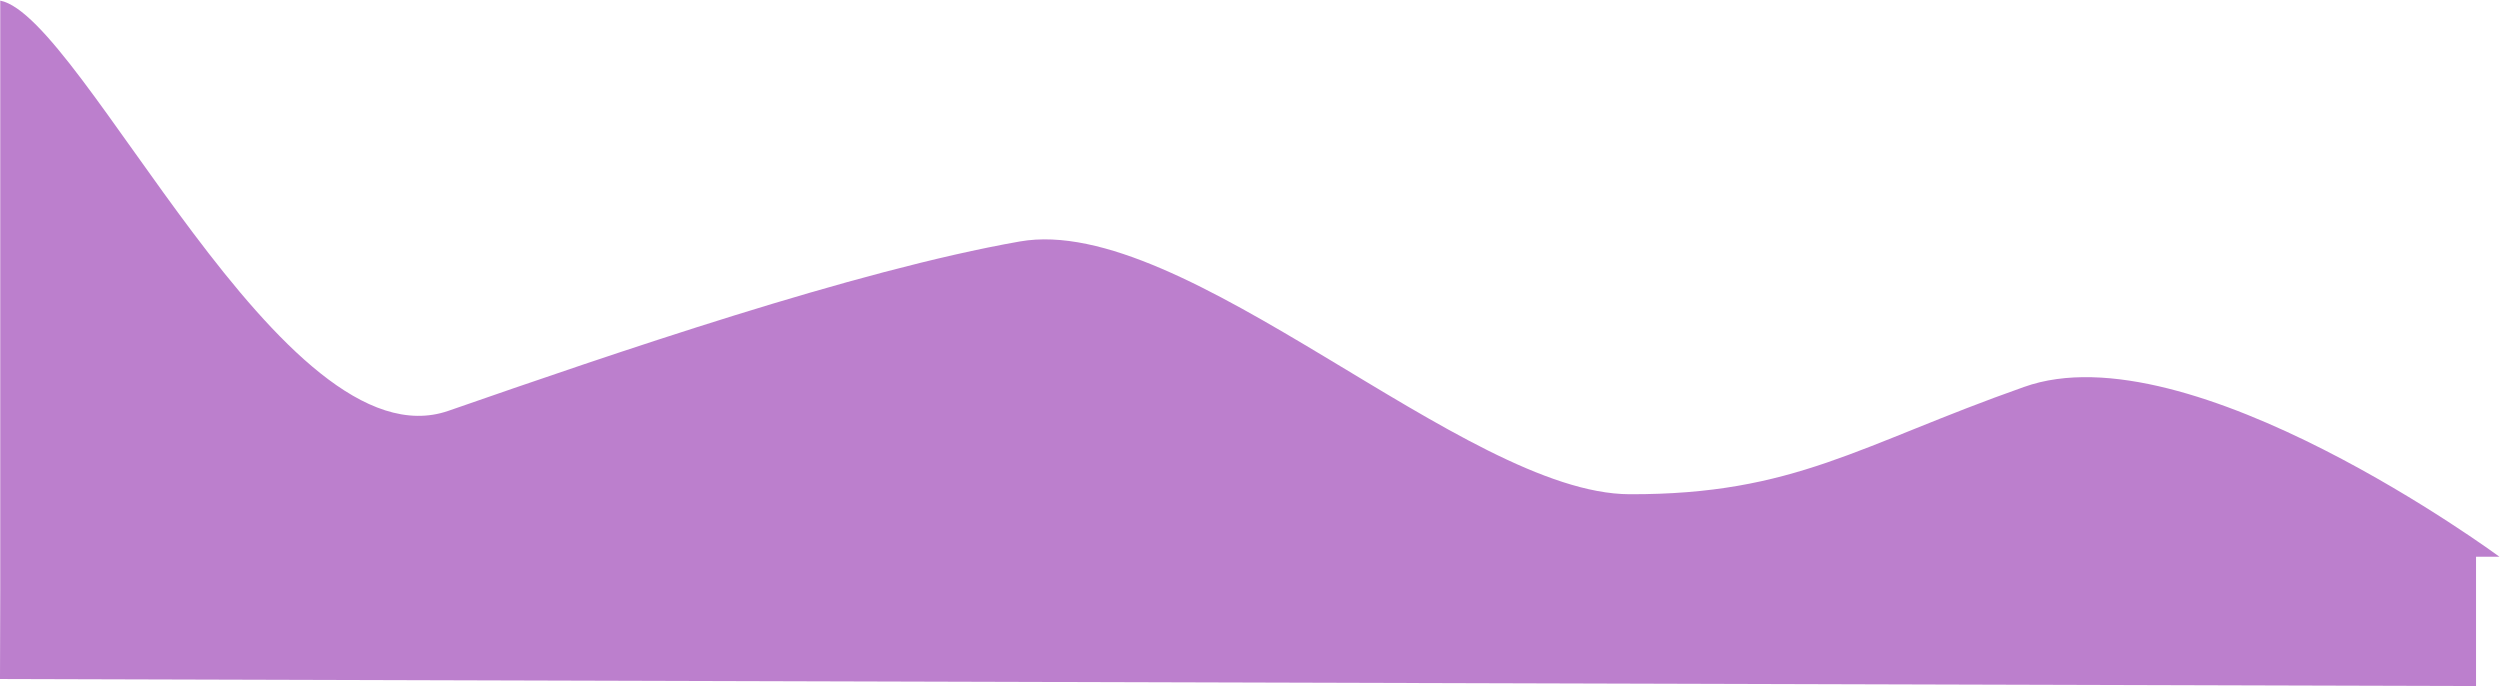 <svg width="1993" height="547" viewBox="0 0 1993 547" fill="none" xmlns="http://www.w3.org/2000/svg">
<path d="M0.195 470.975L0.195 0.5C65.956 13.215 225.776 373.283 357.5 327.5C489.224 281.717 681.34 215.645 813 192.5C944.659 169.355 1167.51 393.627 1299.1 394C1430.69 394.373 1481.77 354.942 1613.5 308.5C1745.23 261.178 1992.5 443.81 1992.5 443.81L1973.89 443.81L1973.89 546.904L1908.1 546.718C1842.3 546.531 1710.71 546.158 1579.11 545.785C1447.52 545.412 1315.93 545.039 1184.33 544.666C1052.74 544.293 921.148 543.92 789.555 543.547C657.962 543.174 526.369 542.801 394.775 542.428C263.182 542.054 131.589 541.681 65.792 541.495L-0.004 541.308L0.195 470.975Z" fill="#BC7FCD"/>
</svg>
